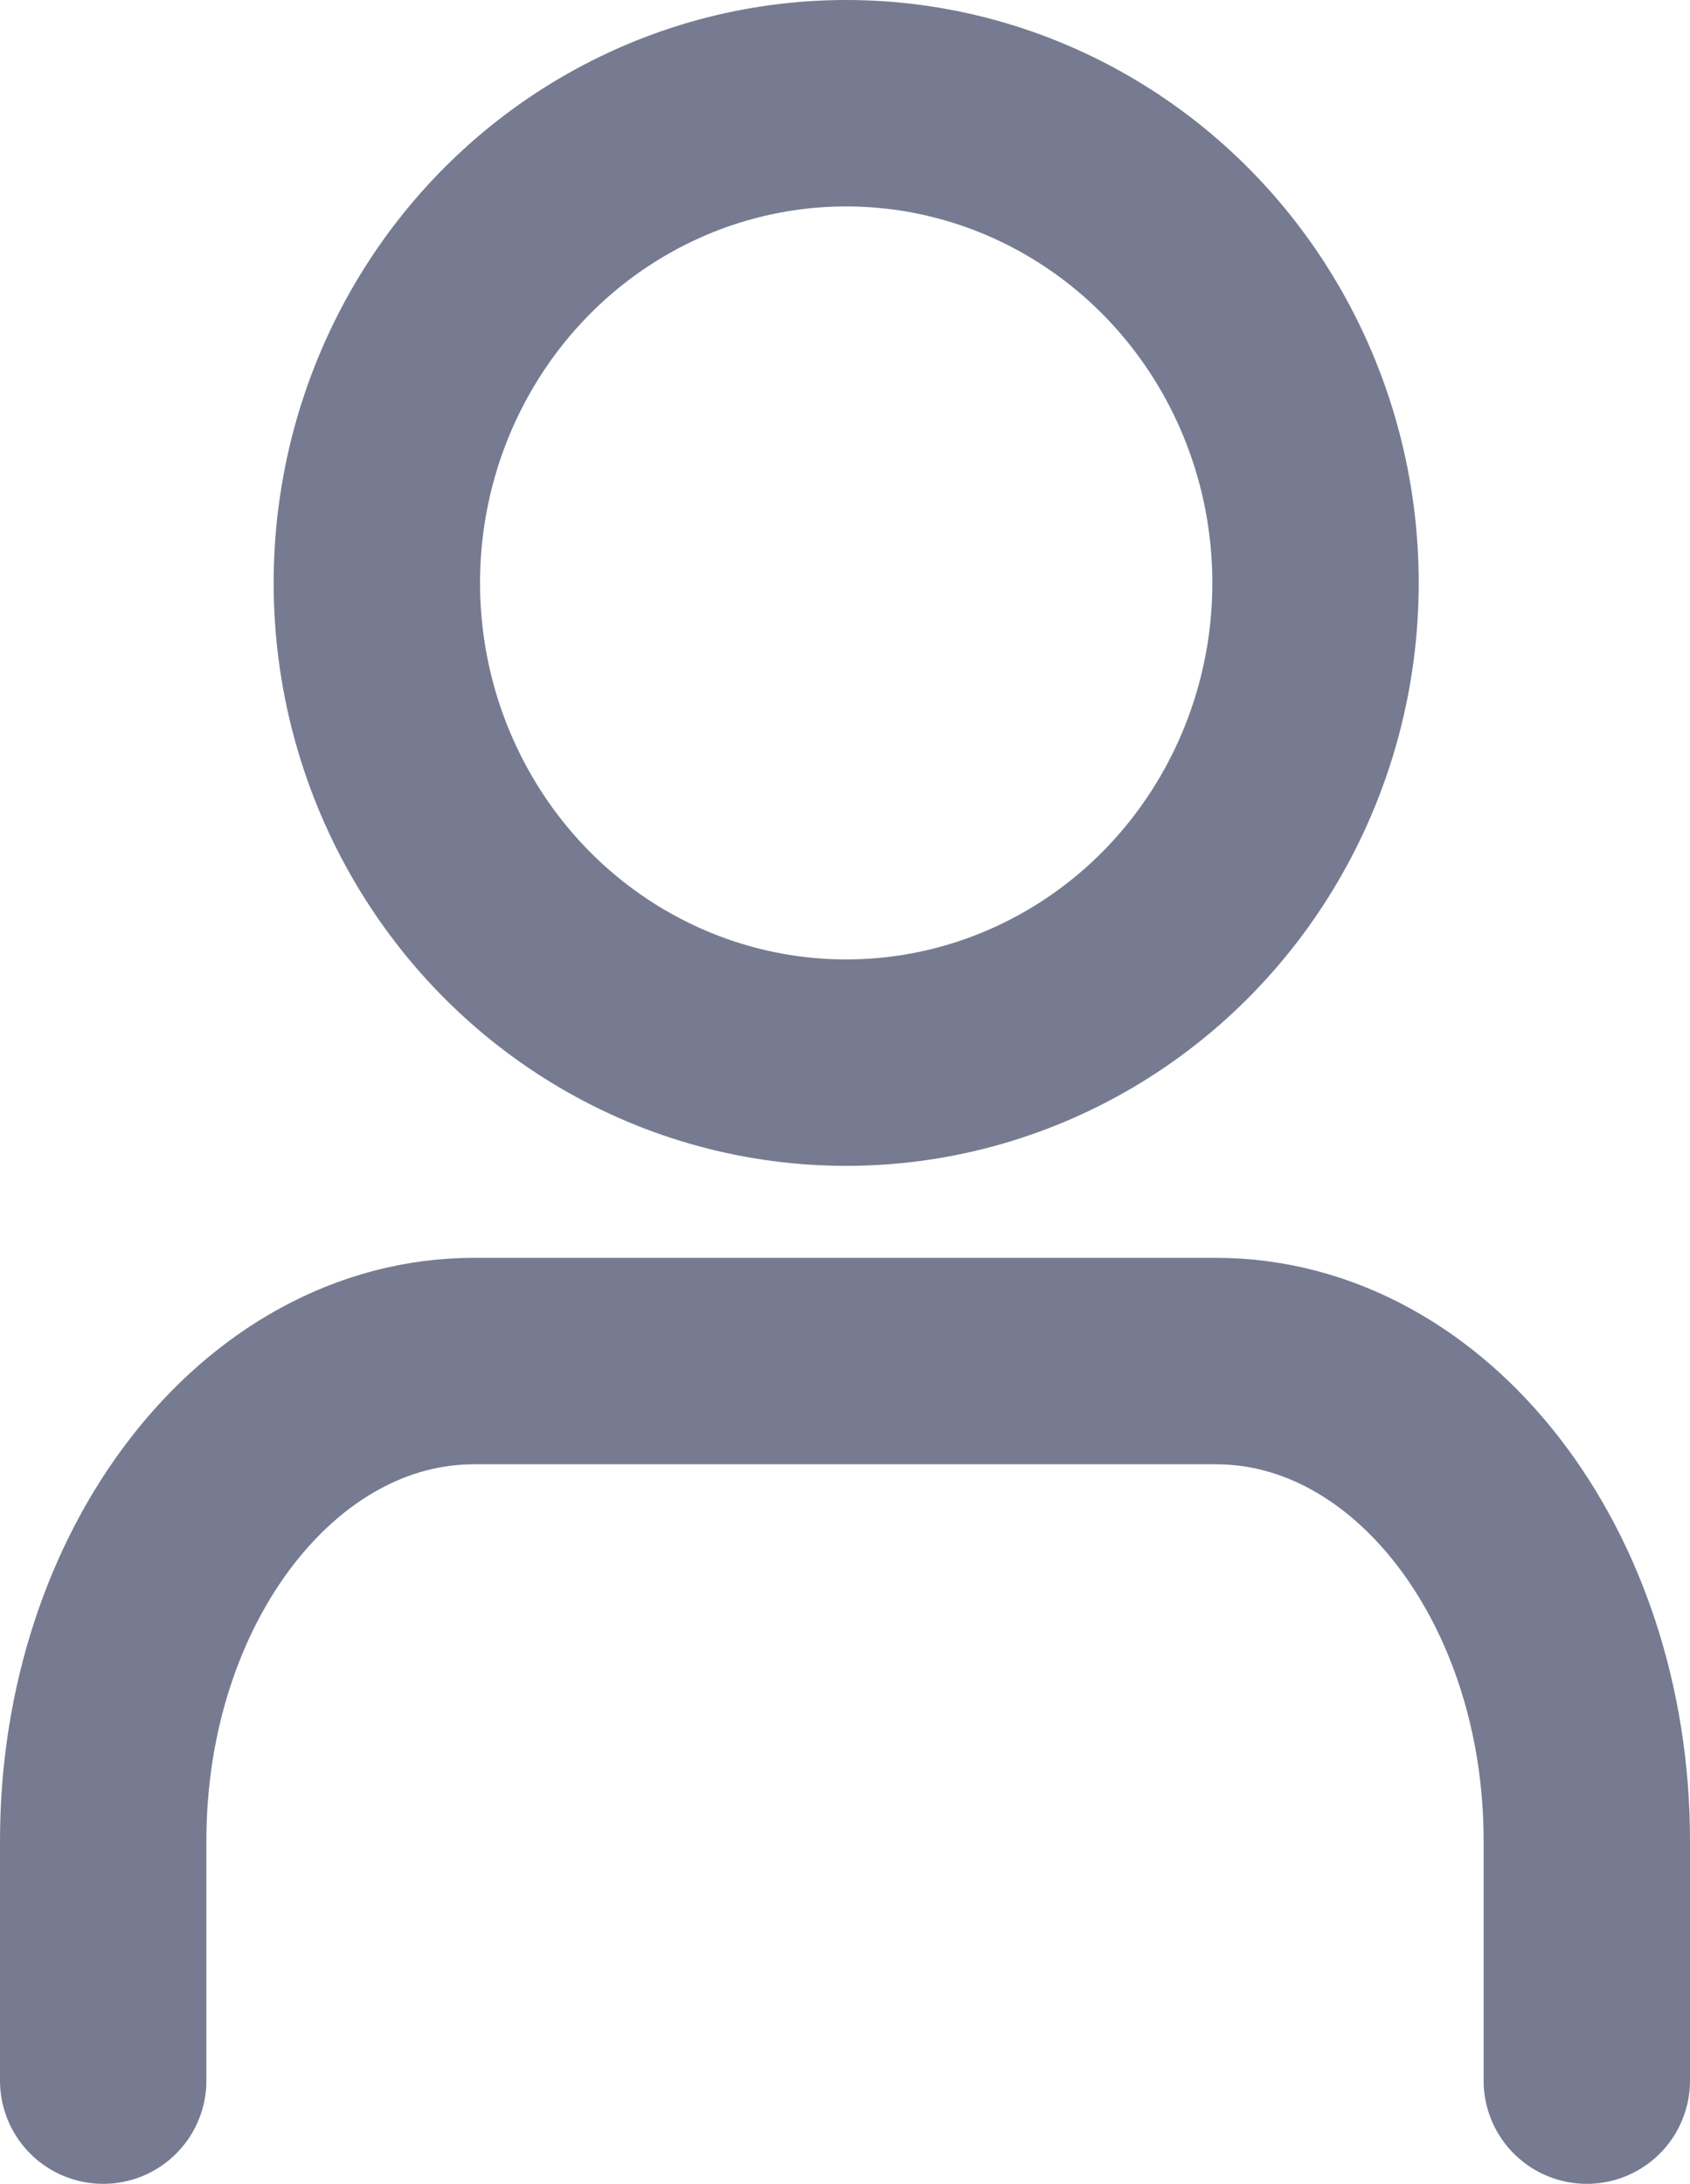 <svg xmlns="http://www.w3.org/2000/svg" width="81.885" height="105.788" viewBox="0 0 81.885 105.788">
  <g id="user" transform="translate(4 2)">
    <path id="Path_2058" data-name="Path 2058" d="M75.885,49.857V38.238C75.885,25.4,67.839,15,57.914,15H21.971C12.046,15,4,25.4,4,38.238V49.857" transform="translate(-3 48.931)" fill="none" stroke="#767b91" stroke-linecap="round" stroke-linejoin="round" stroke-width="10"/>
    <ellipse id="Ellipse_3" data-name="Ellipse 3" cx="22.741" cy="23.238" rx="22.741" ry="23.238" transform="translate(14.259 3)" fill="none" stroke="#767b91" stroke-linecap="round" stroke-linejoin="round" stroke-width="10"/>
  </g>
</svg>
